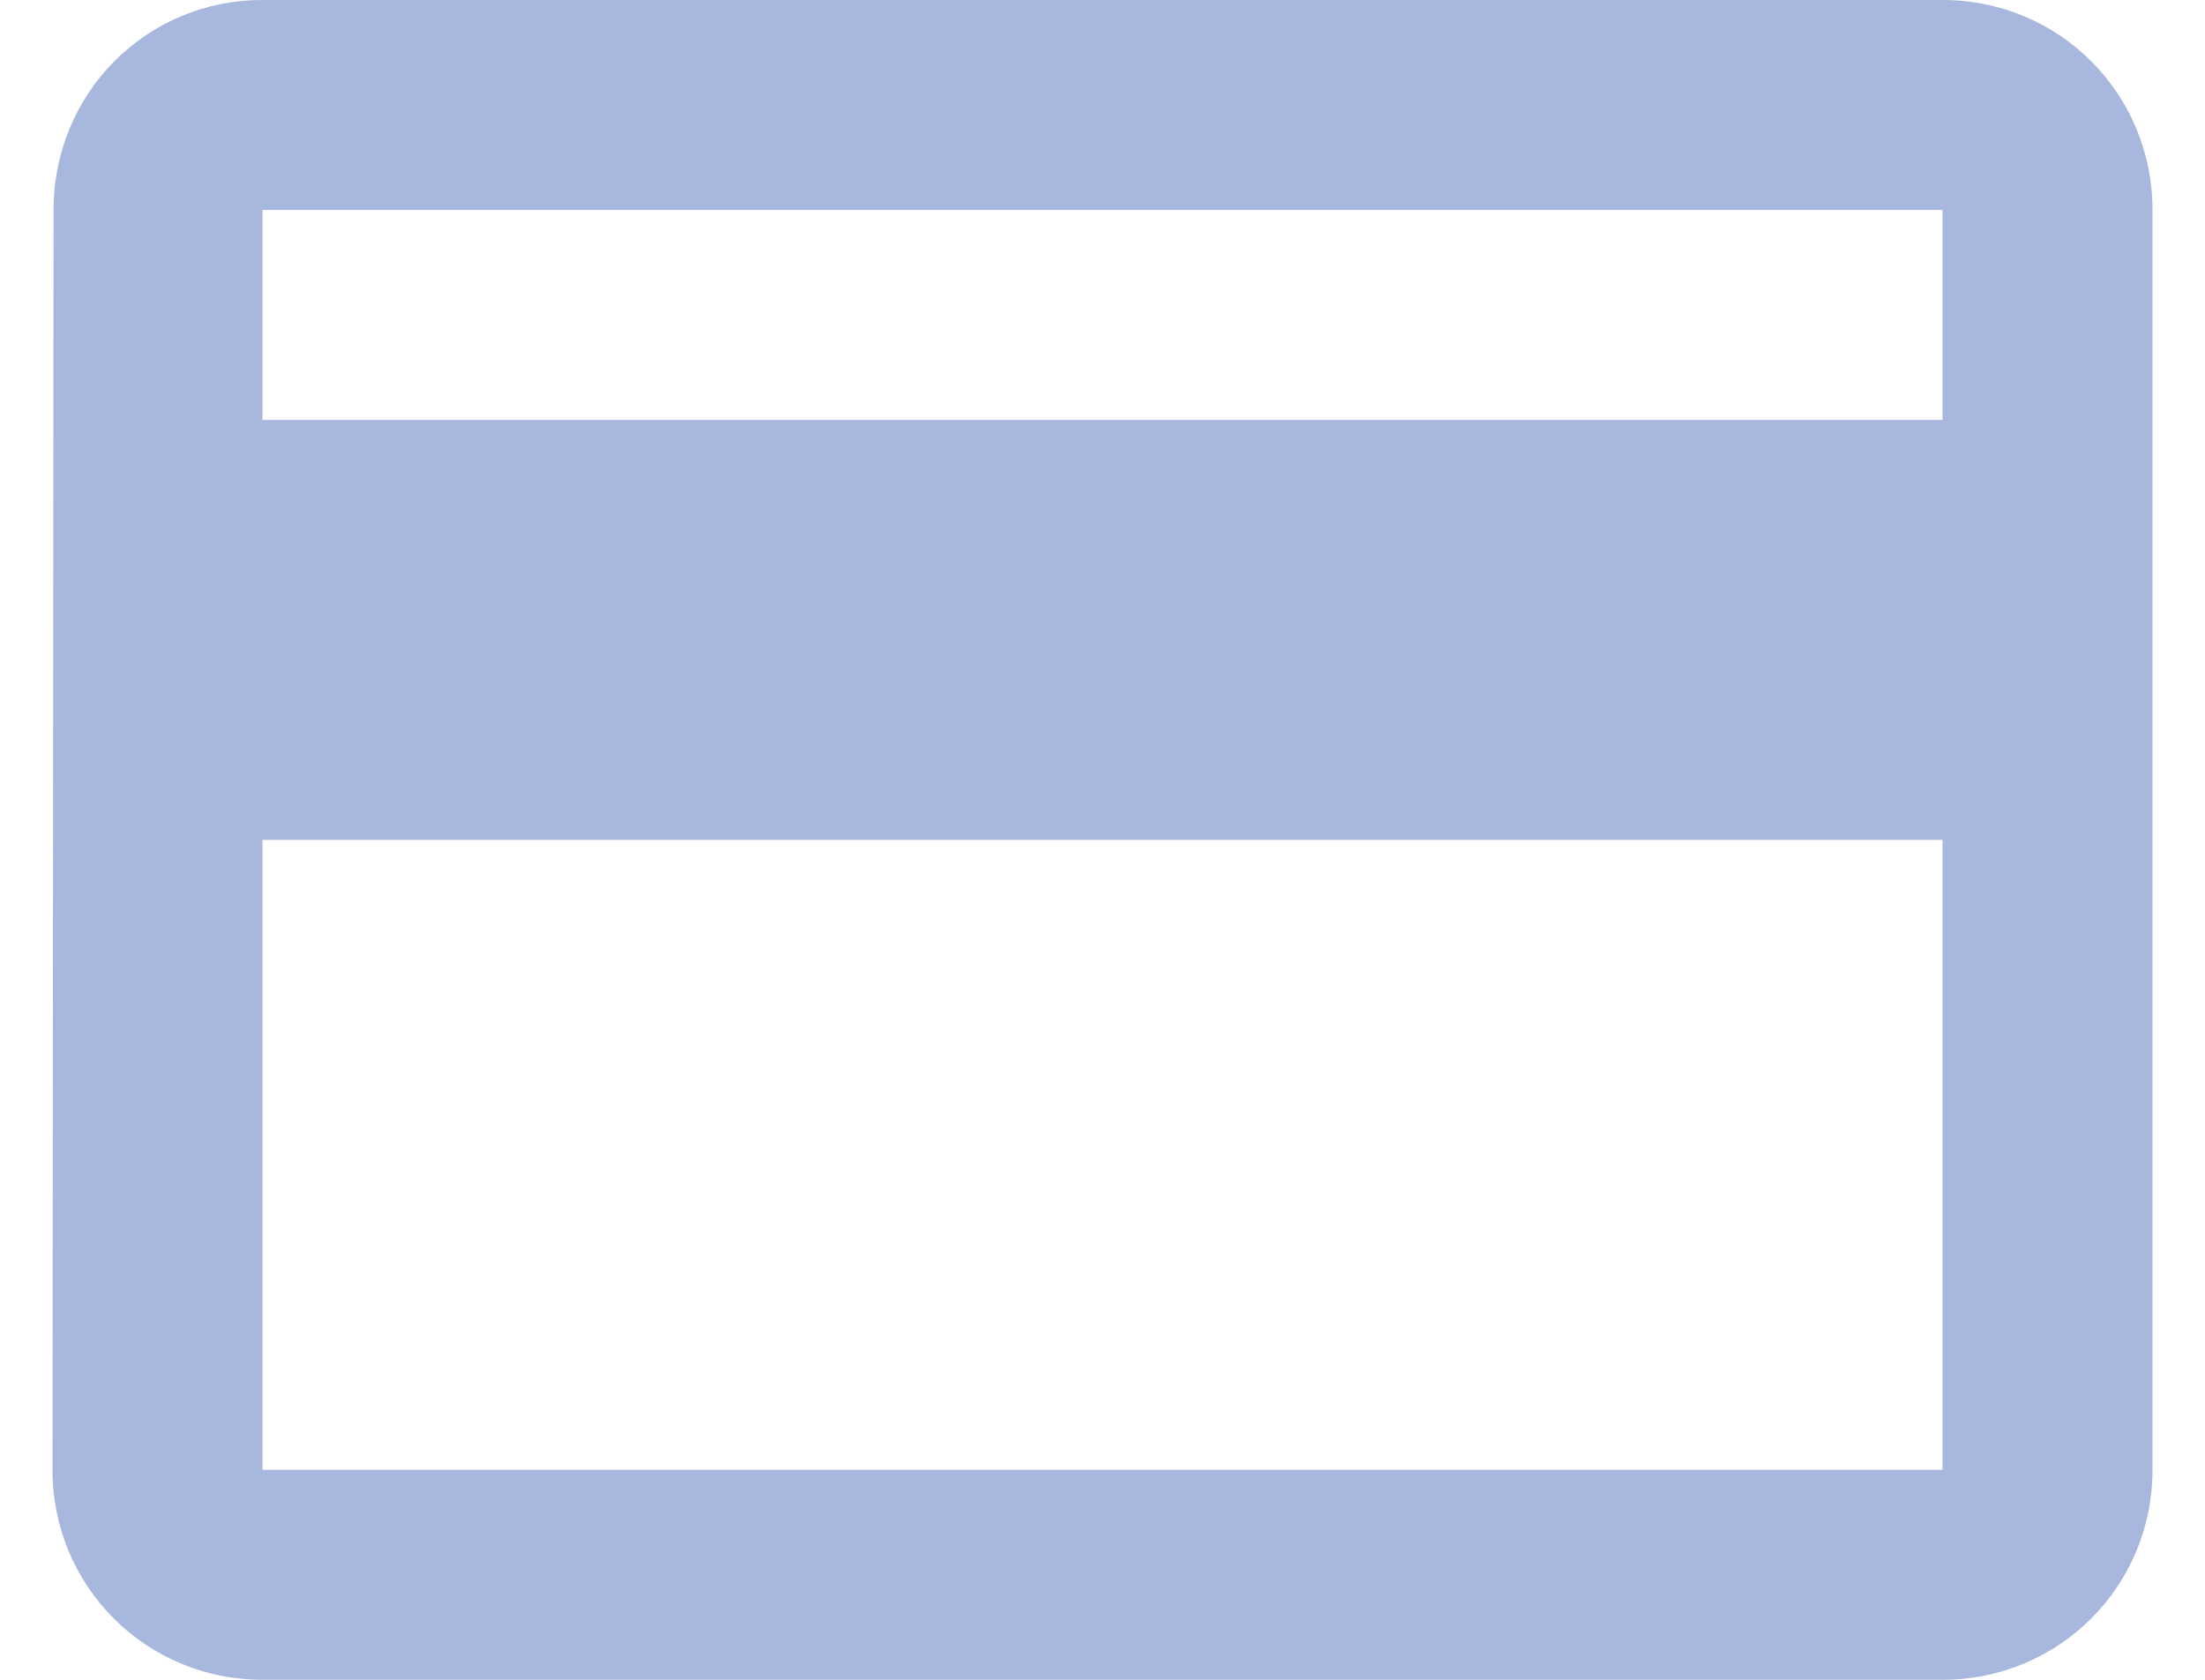 <svg width="21" height="16" viewBox="0 0 21 16" fill="none" xmlns="http://www.w3.org/2000/svg">
<path d="M18.5 0H2.5C1.39 0 0.51 0.89 0.51 2L0.5 14C0.5 15.11 1.39 16 2.5 16H18.5C19.61 16 20.5 15.11 20.5 14V2C20.5 0.89 19.61 0 18.5 0ZM18.5 14H2.5V8H18.5V14ZM18.5 4H2.5V2H18.5V4Z" fill="#A7B7DD"/>
</svg>

